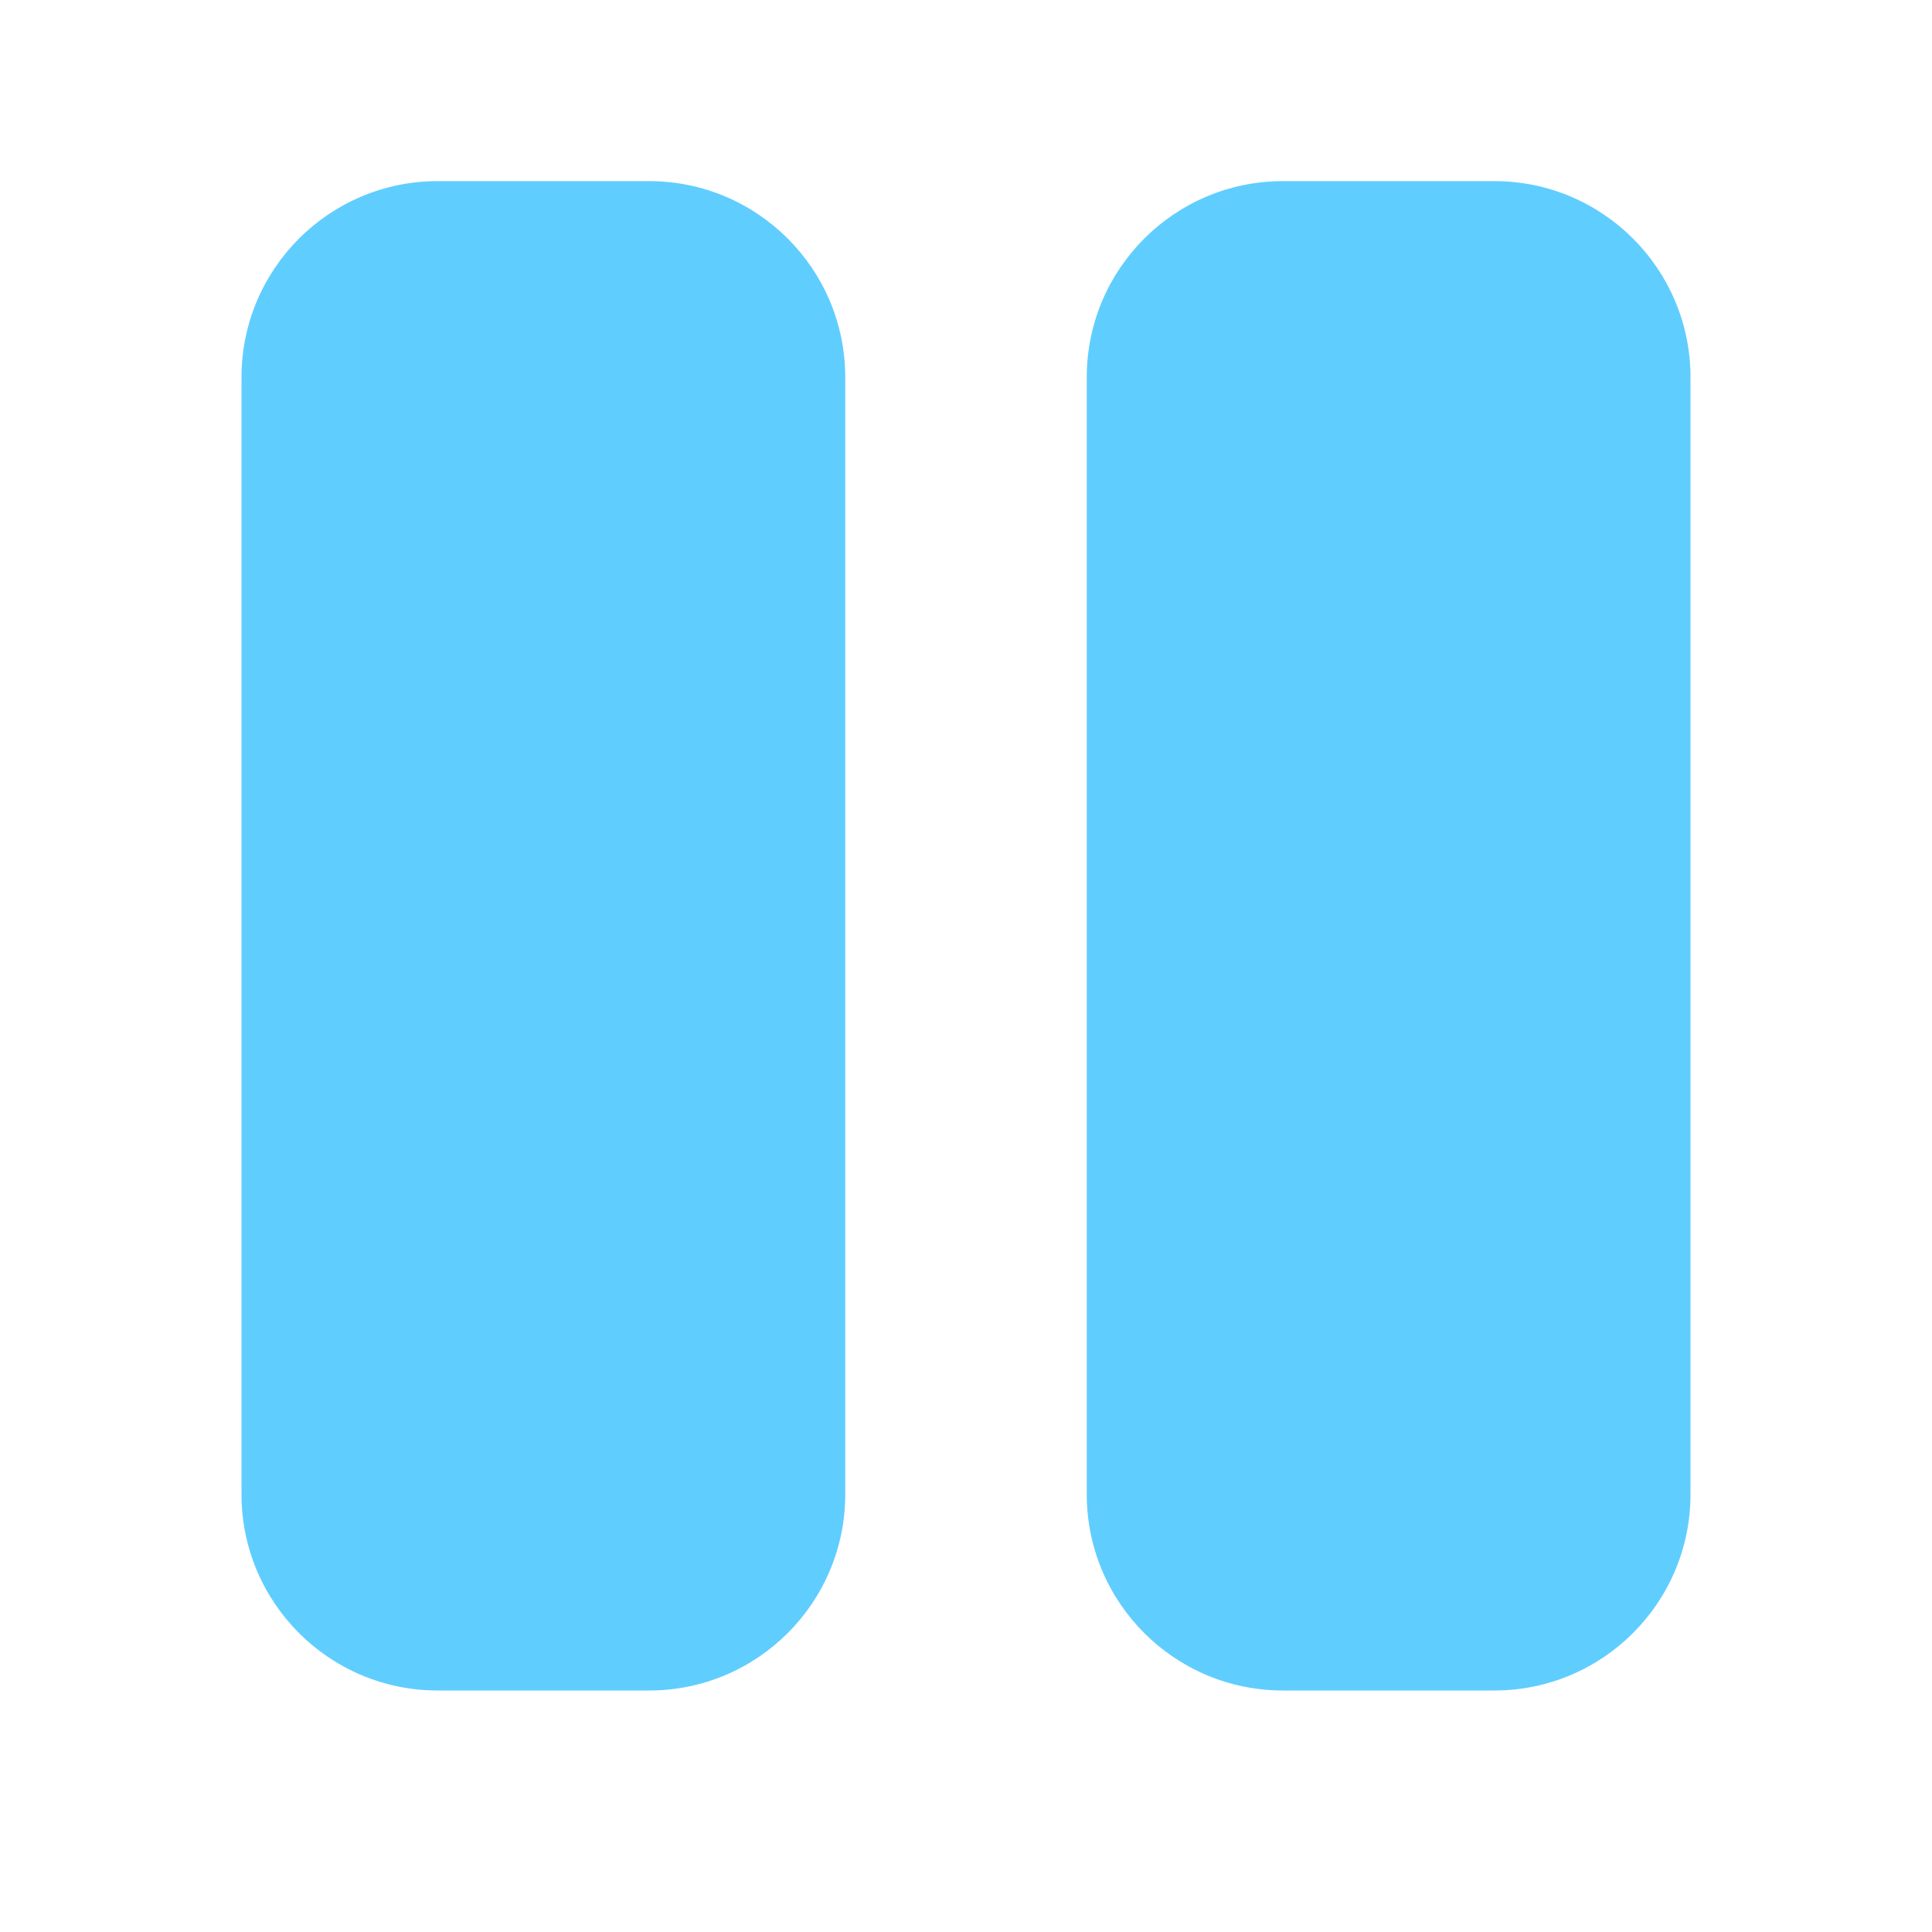 <svg width="32" height="32" viewBox="0 0 32 32" fill="none" xmlns="http://www.w3.org/2000/svg">
<path d="M7.25 3C5.455 3 4 4.455 4 6.25V24.75C4 26.545 5.455 28 7.25 28H10.75C12.545 28 14 26.545 14 24.75V6.25C14 4.455 12.545 3 10.75 3H7.25ZM21.25 3C19.455 3 18 4.455 18 6.25V24.75C18 26.545 19.455 28 21.25 28H24.75C26.545 28 28 26.545 28 24.75V6.25C28 4.455 26.545 3 24.75 3H21.25Z" fill="#60CDFF"/>
</svg>
